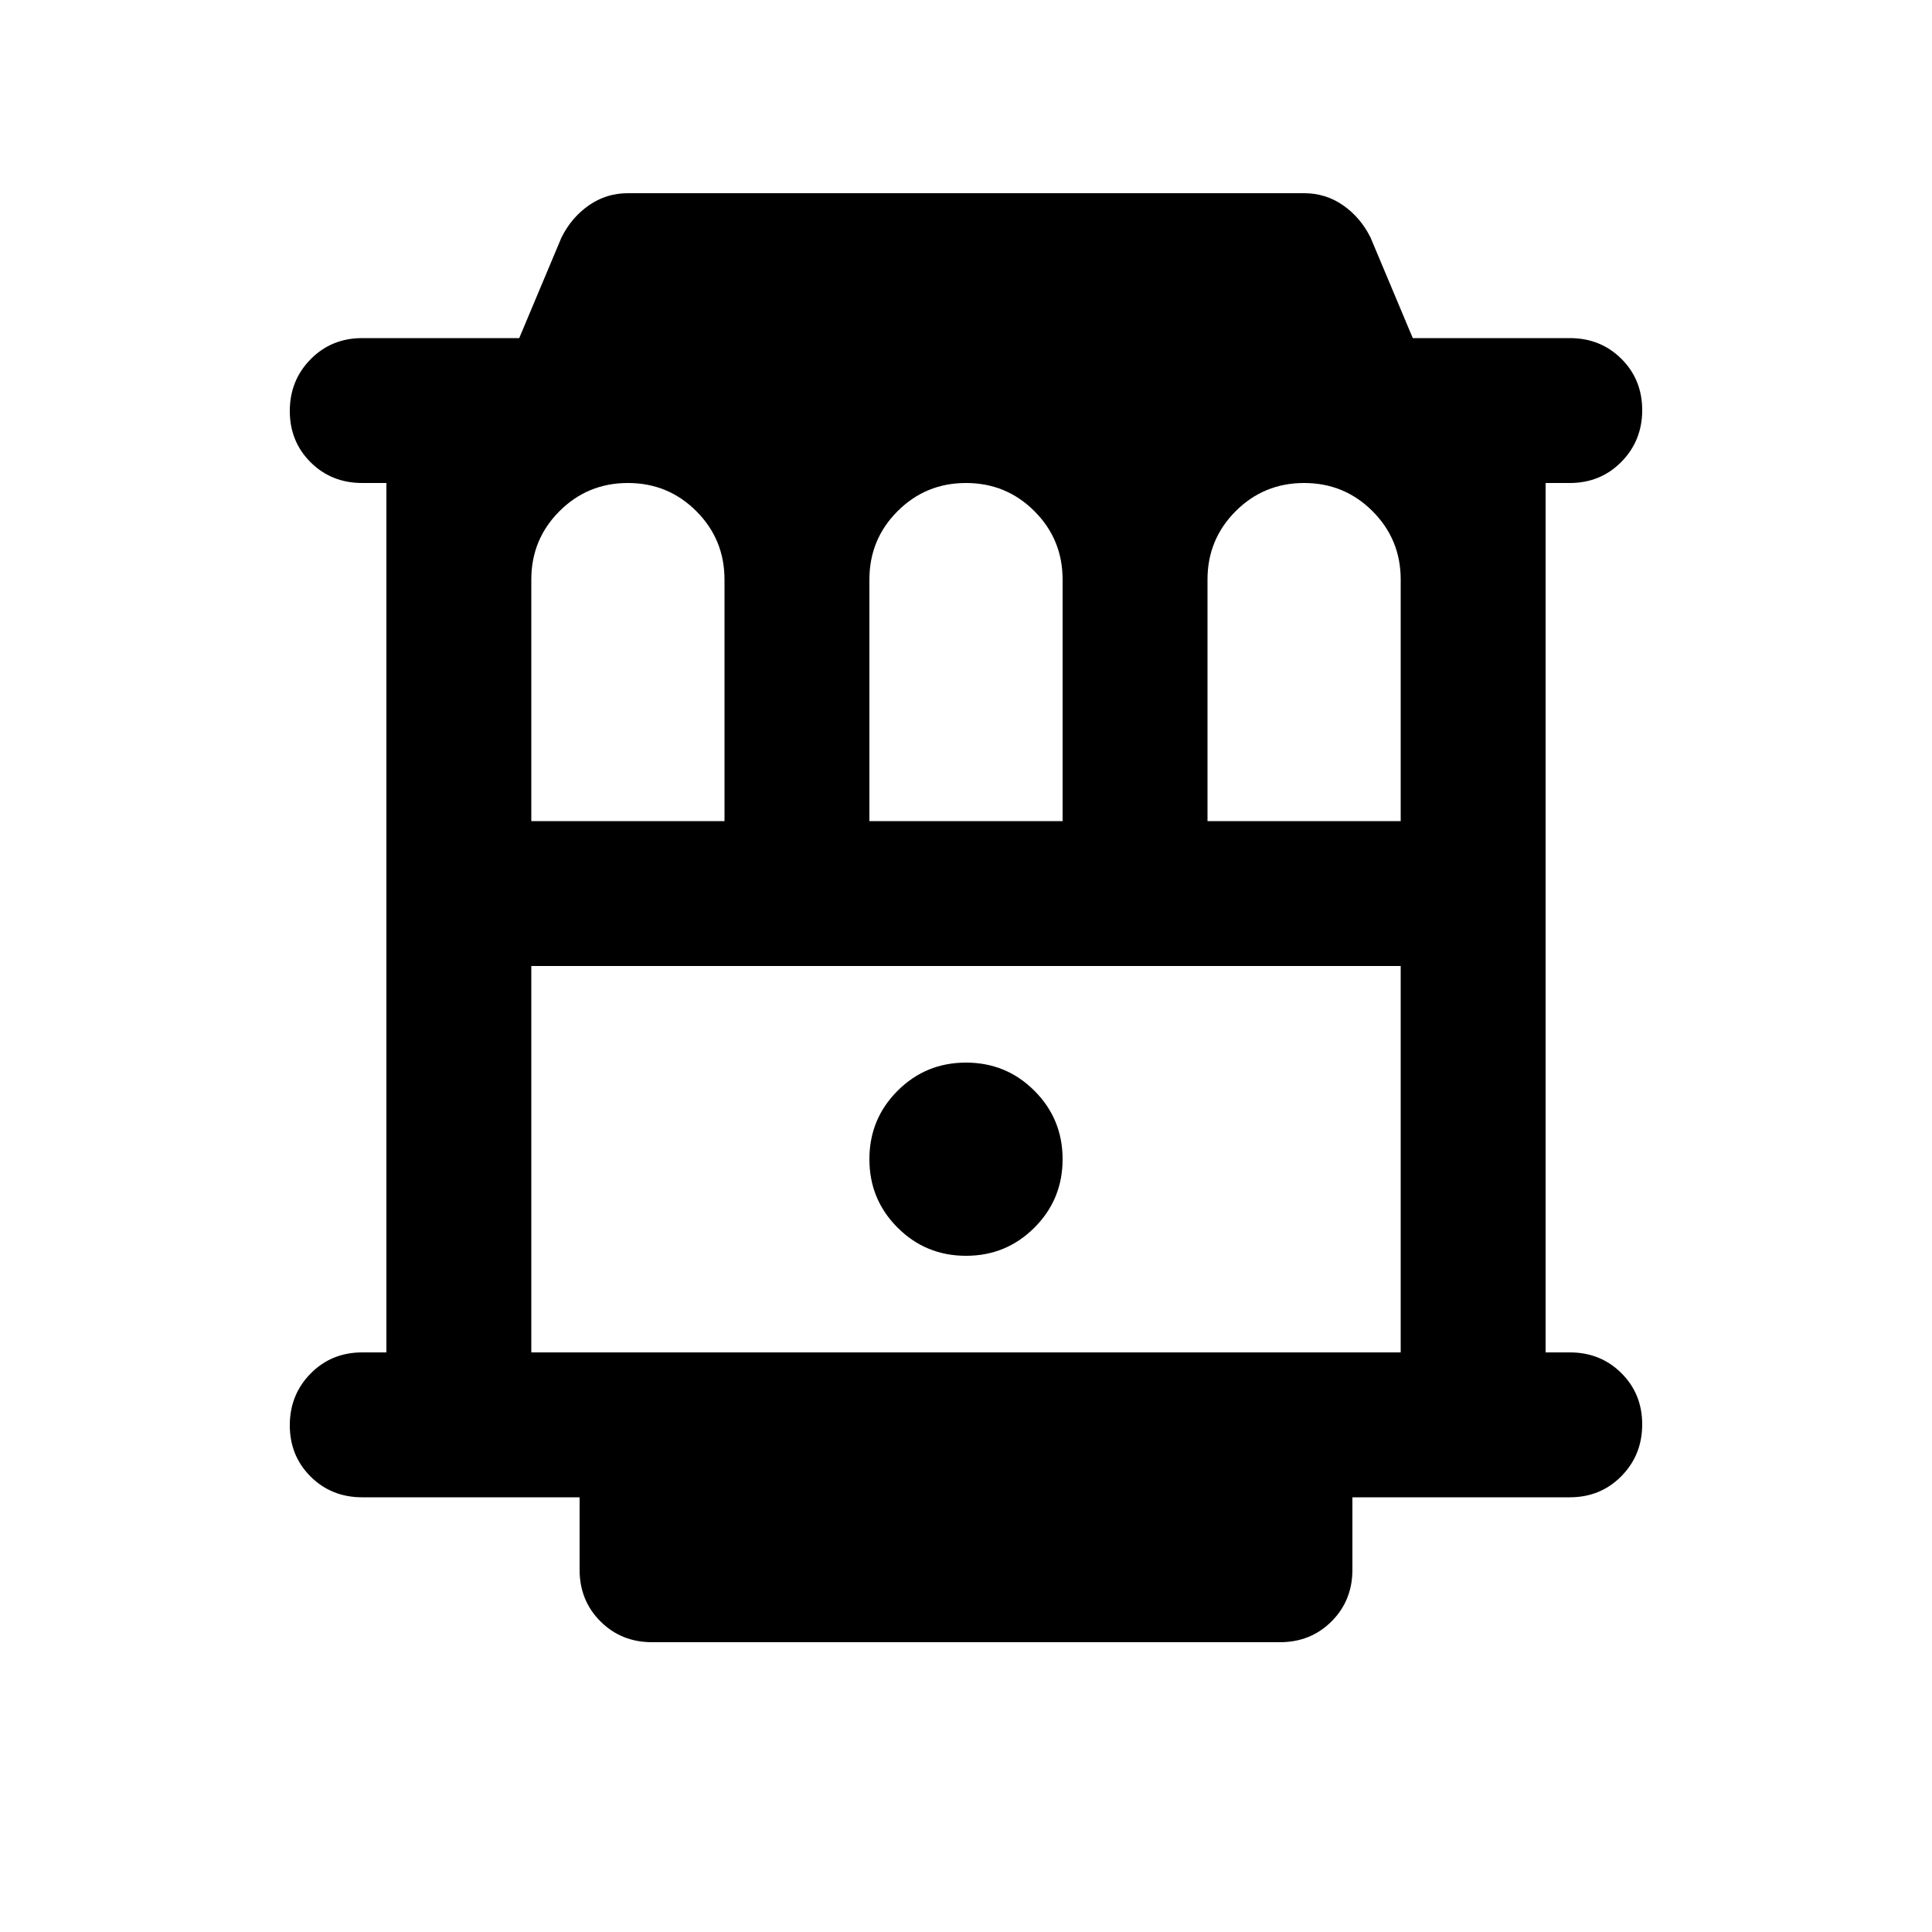 <svg xmlns="http://www.w3.org/2000/svg" height="20" viewBox="0 -960 960 960" width="20"><path d="M180-216q-15.3 0-25.65-10.29Q144-236.58 144-251.79t10.35-25.71Q164.7-288 180-288h12v-432h-12q-15.3 0-25.65-10.29Q144-740.58 144-755.79t10.35-25.71Q164.7-792 180-792h78l21-50q5-10 13.65-16 8.64-6 19.35-6h336q10.71 0 19.35 6 8.65 6 13.65 16l21 50h78q15.3 0 25.65 10.29Q816-771.42 816-756.21t-10.35 25.71Q795.3-720 780-720h-12v432h12q15.3 0 25.65 10.29Q816-267.42 816-252.21t-10.35 25.71Q795.3-216 780-216H672v36q0 15.3-10.35 25.65Q651.3-144 636-144H324q-15.3 0-25.65-10.35Q288-164.7 288-180v-36H180Zm84-336h96v-120q0-20-14-34t-34-14q-20 0-34 14t-14 34v120Zm168 0h96v-120q0-20-14-34t-34-14q-20 0-34 14t-14 34v120Zm168 0h96v-120q0-20-14-34t-34-14q-20 0-34 14t-14 34v120ZM264-288h432v-192H264v192Zm216-48q20 0 34-14t14-34q0-20-14-34t-34-14q-20 0-34 14t-14 34q0 20 14 34t34 14ZM264-480h432-432Z"/></svg>